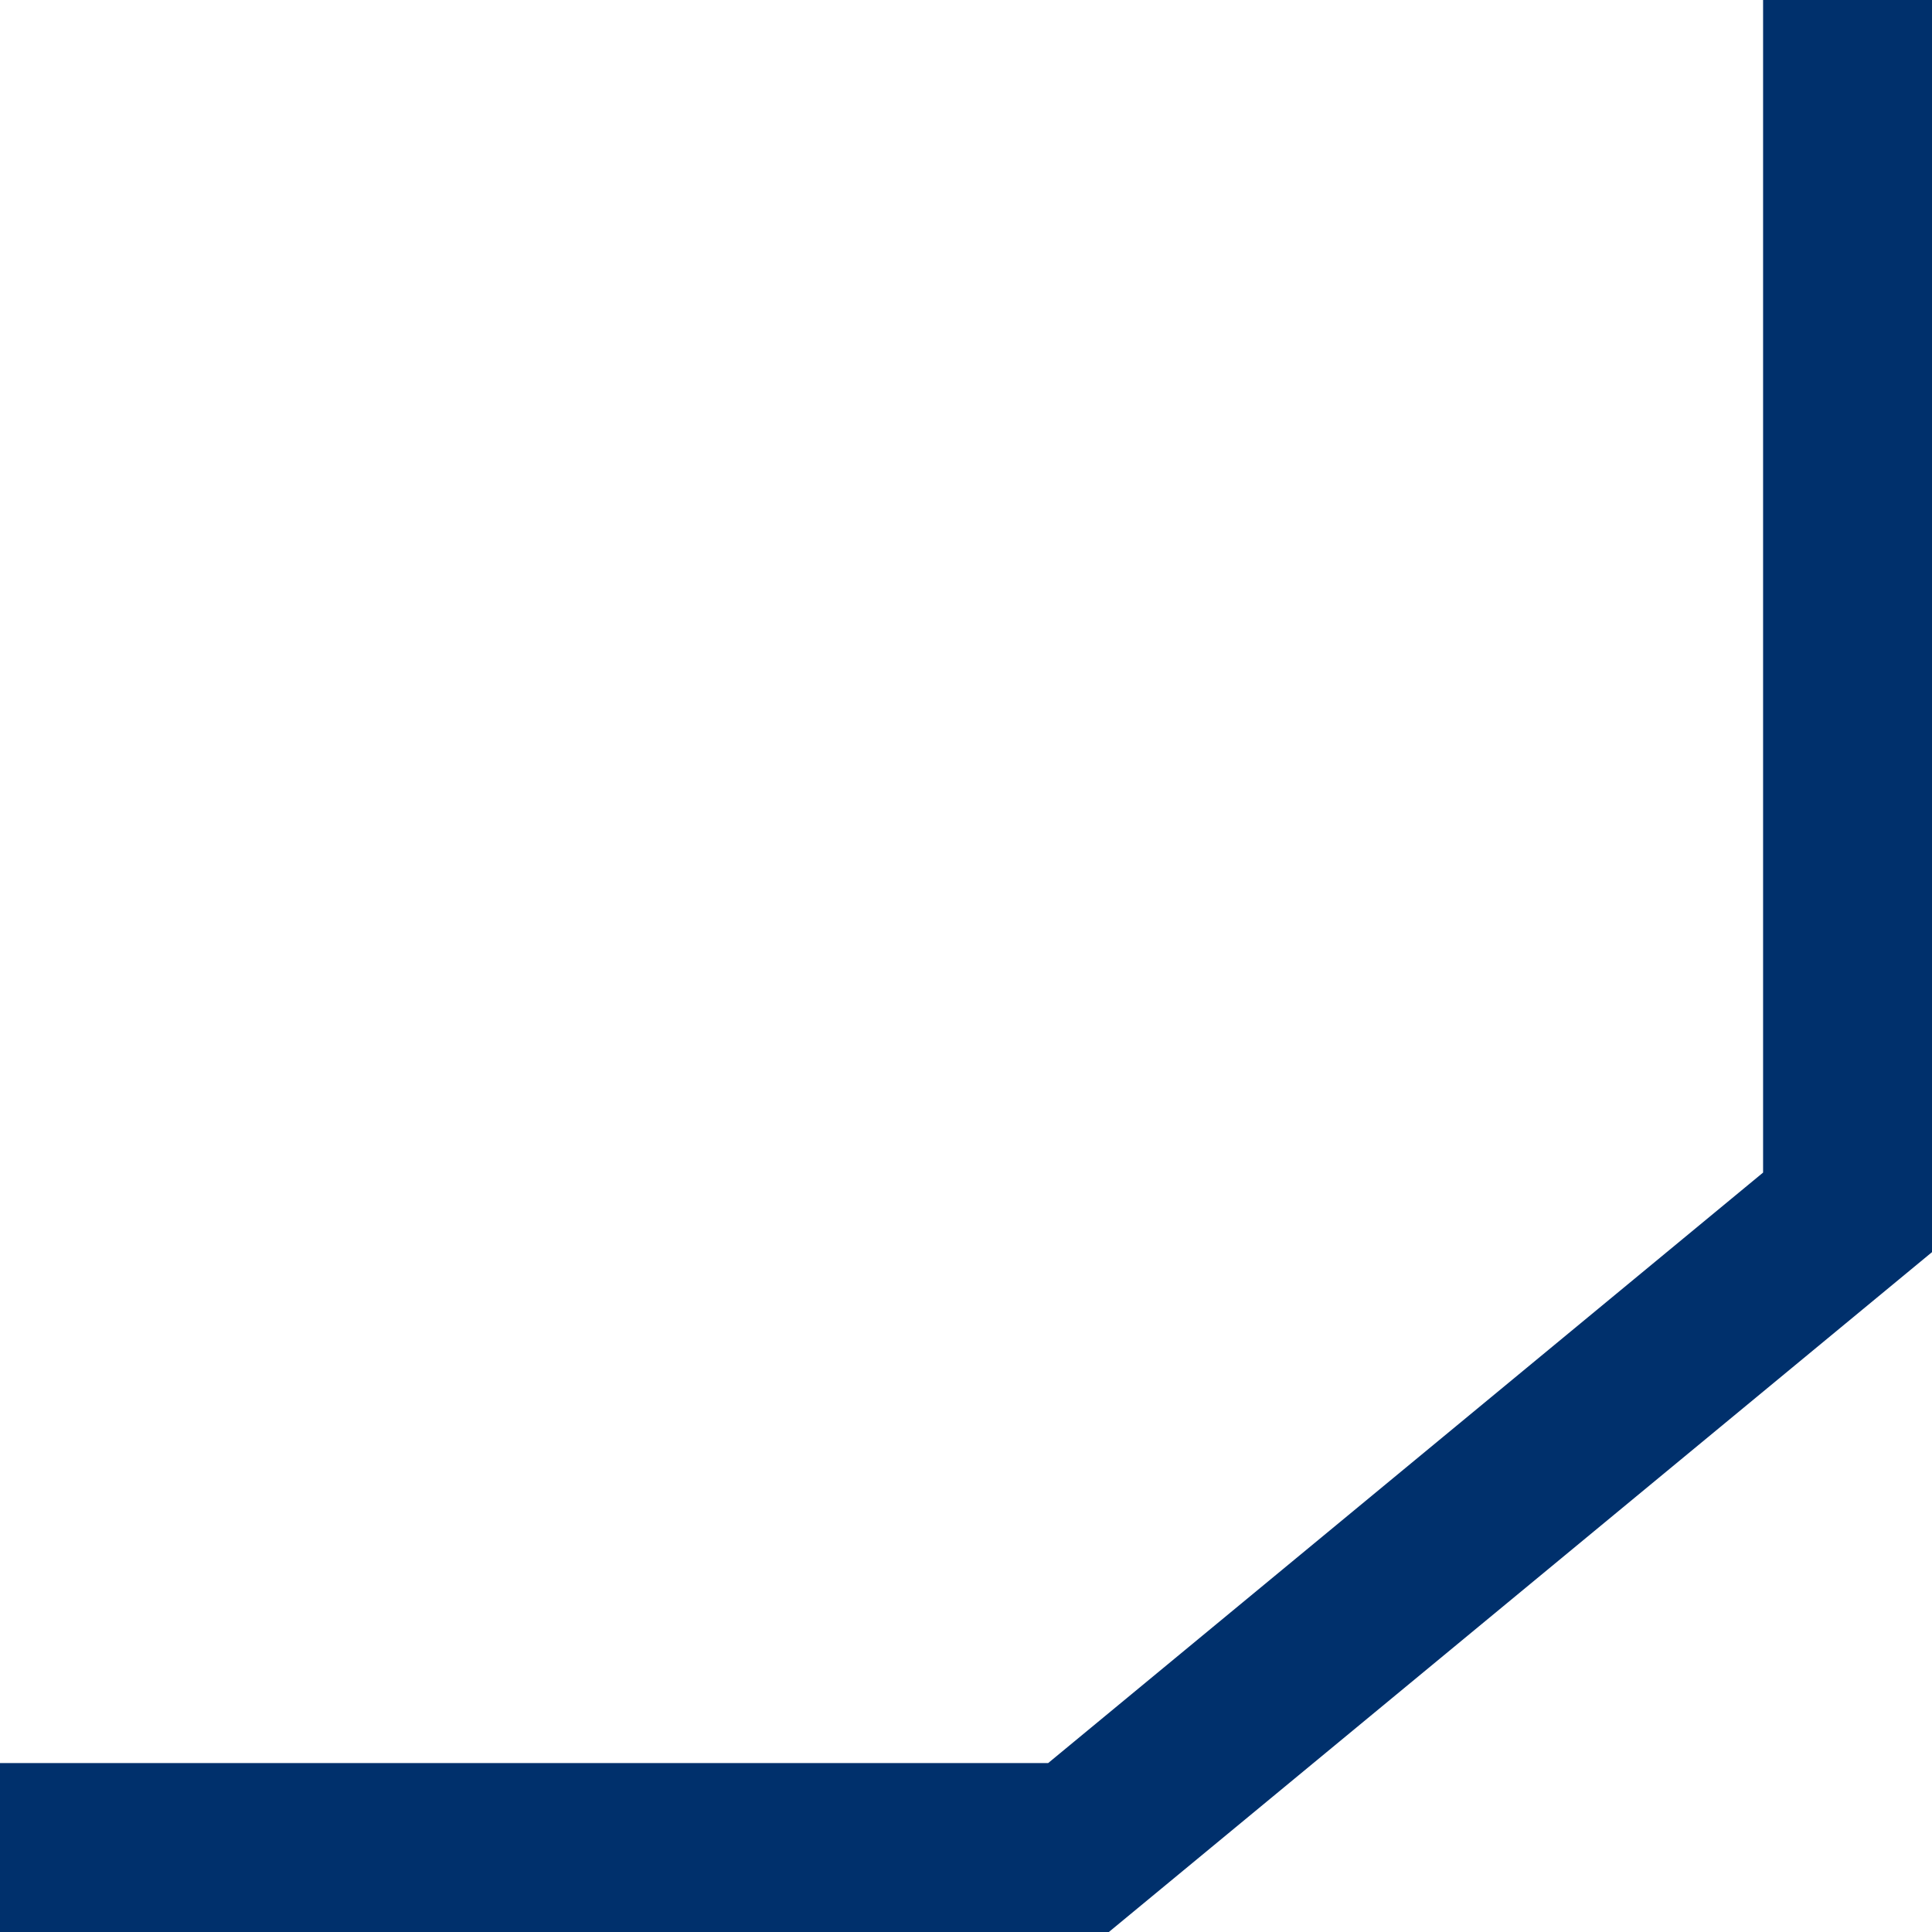 <svg xmlns="http://www.w3.org/2000/svg" width="22.876" height="22.876" viewBox="0 0 22.876 22.876">
  <path id="Path_13" data-name="Path 13" d="M723.55,63.385V77.74l-9.106,7.521h-12.77" transform="translate(-701.674 -63.385)" fill="none" stroke="#00306c" stroke-miterlimit="10" stroke-width="2"/>
</svg>

